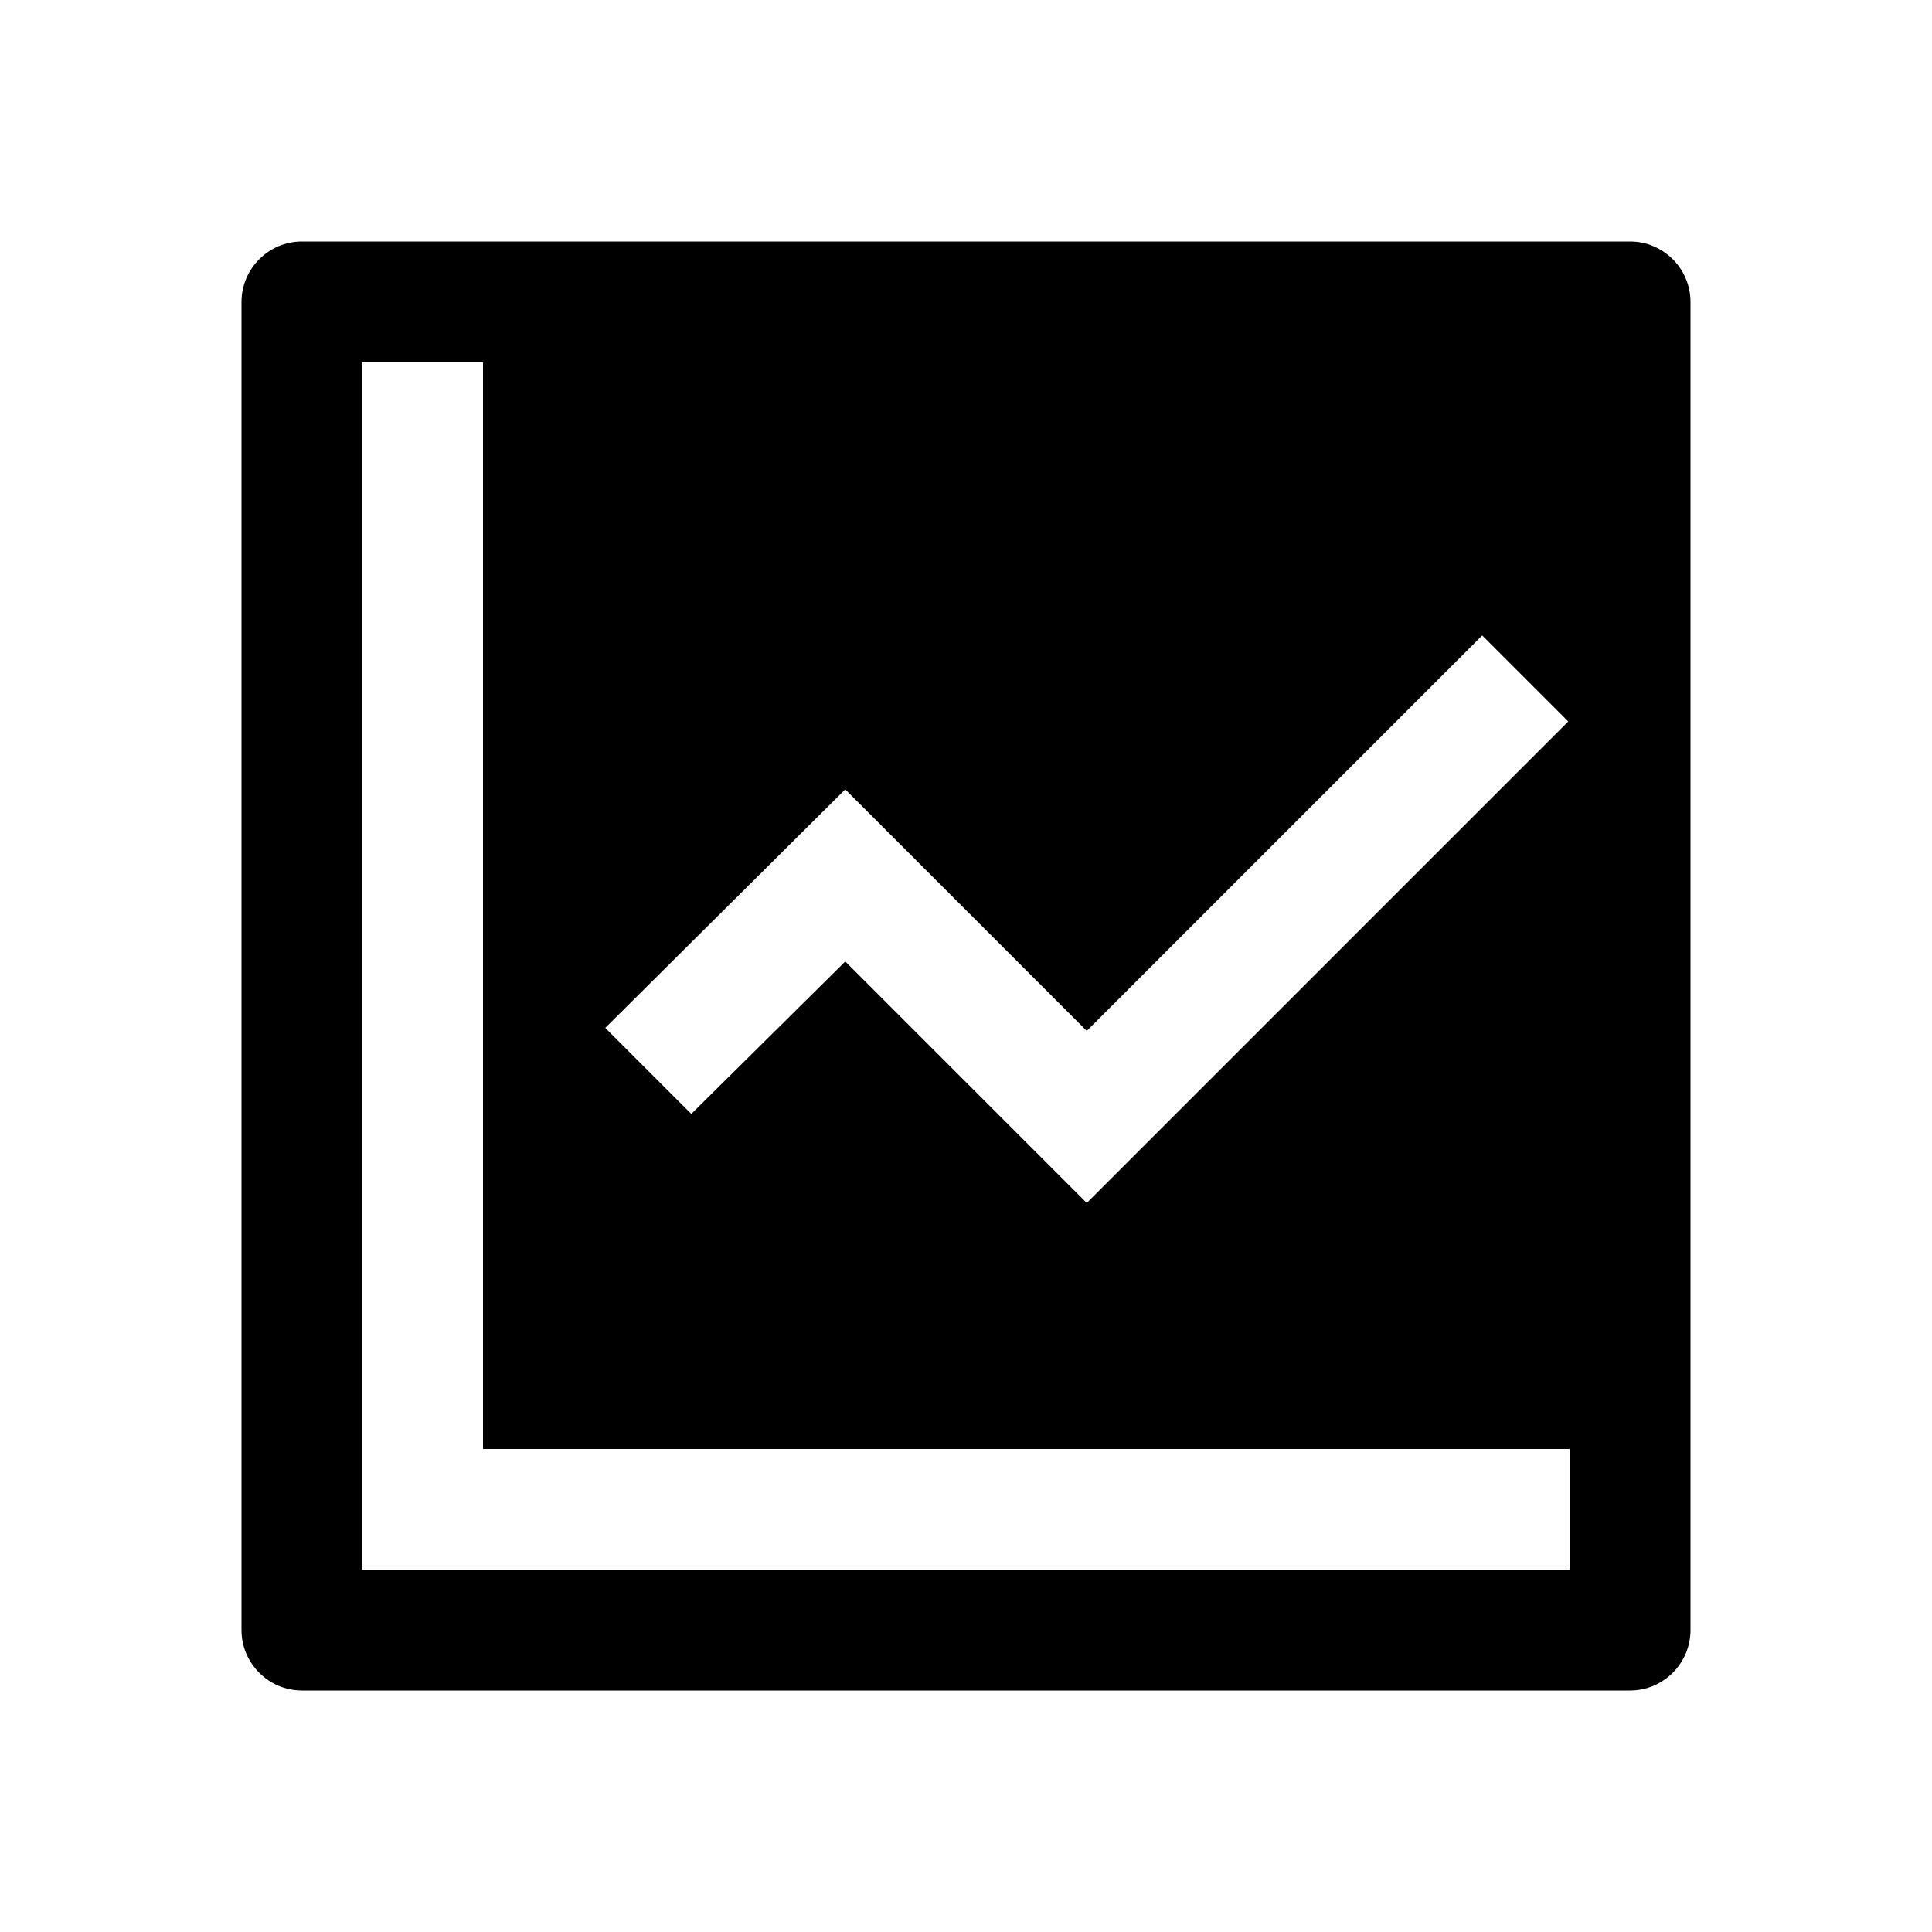 <?xml version="1.0" standalone="no"?><!DOCTYPE svg PUBLIC "-//W3C//DTD SVG 1.1//EN" "http://www.w3.org/Graphics/SVG/1.1/DTD/svg11.dtd"><svg t="1534734418927" class="icon" style="" viewBox="0 0 1024 1024" version="1.1" xmlns="http://www.w3.org/2000/svg" p-id="4120" xmlns:xlink="http://www.w3.org/1999/xlink" width="200" height="200"><defs><style type="text/css"></style></defs><path d="M864 128H160c-17.6 0-32 14.4-32 32v704c0 17.6 14.4 32 32 32h704c17.6 0 32-14.4 32-32V160c0-17.6-14.4-32-32-32zM448 418.4l128 128 209.6-209.6 45.6 45.6L576 637.6l-128-128-81.6 80.8-45.6-45.6L448 418.4z m384 413.6H192V192h64v576h576v64z" p-id="4121"></path></svg>